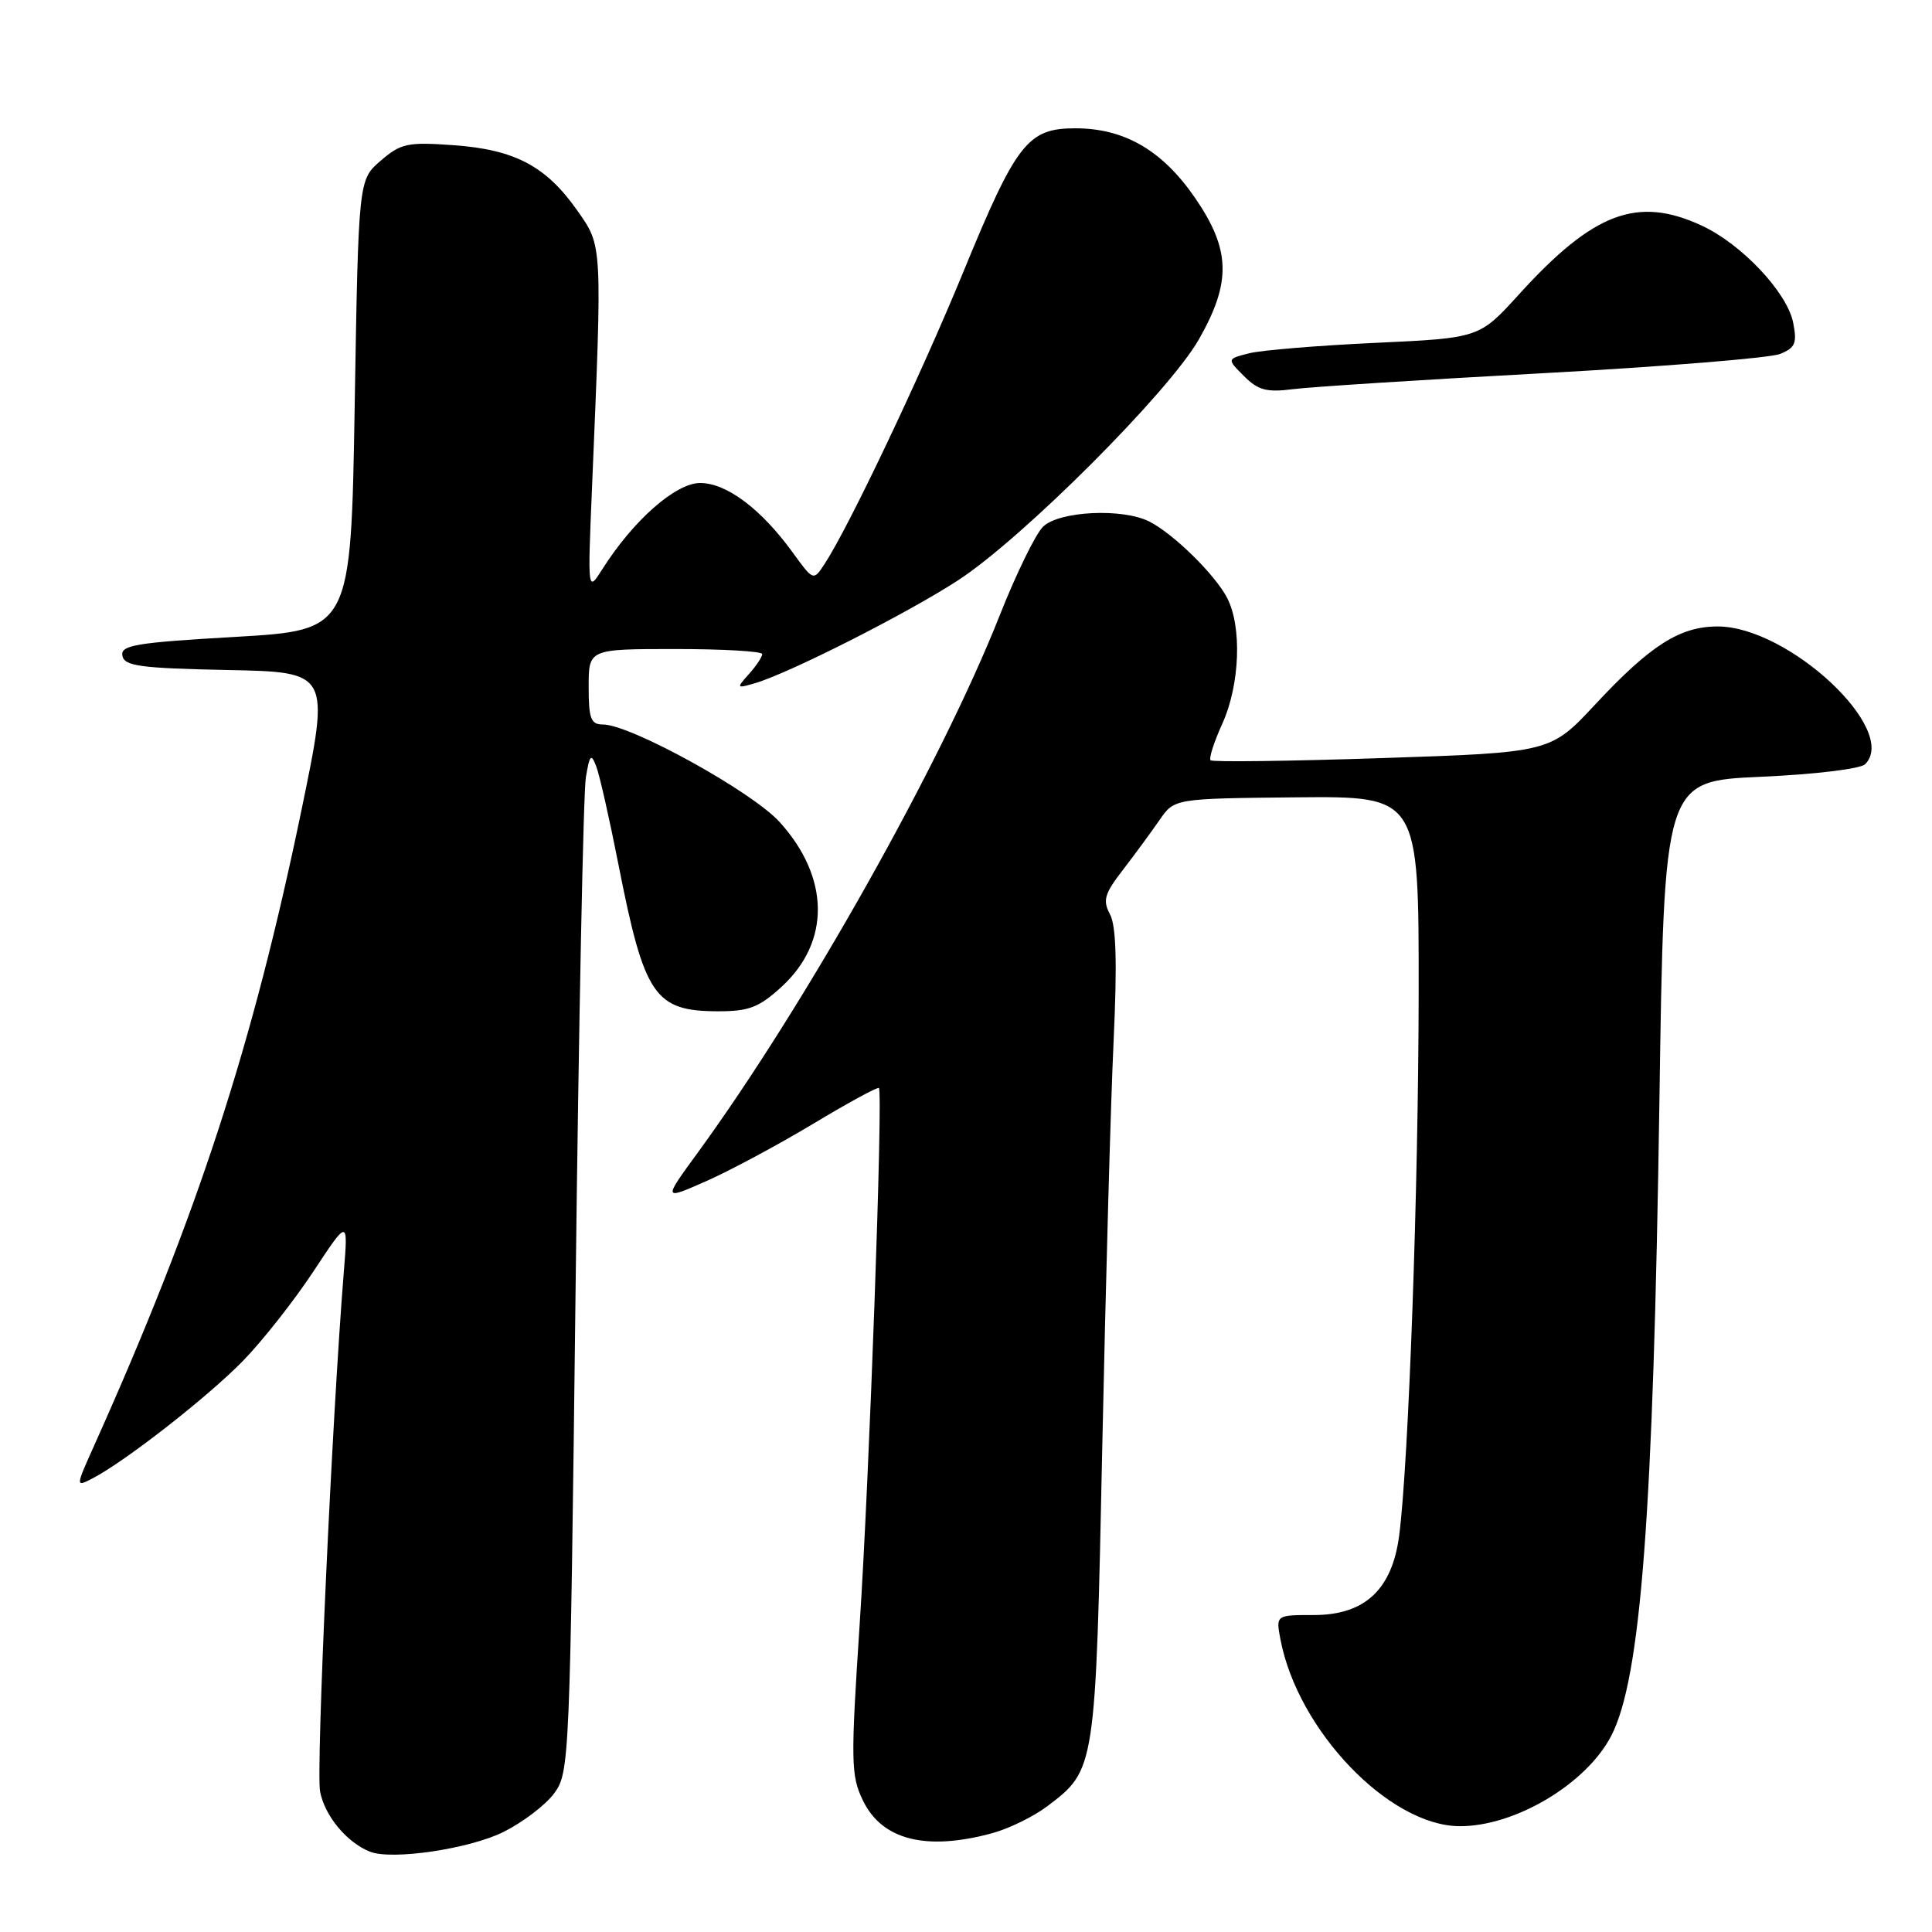 <?xml version="1.0" encoding="UTF-8" standalone="no"?>
<!DOCTYPE svg PUBLIC "-//W3C//DTD SVG 1.1//EN" "http://www.w3.org/Graphics/SVG/1.1/DTD/svg11.dtd" >
<svg xmlns="http://www.w3.org/2000/svg" xmlns:xlink="http://www.w3.org/1999/xlink" version="1.1" viewBox="0 0 256 256">
 <g >
 <path fill="currentColor"
d=" M 66.74 242.73 C 69.26 241.47 72.27 239.19 73.41 237.65 C 75.46 234.91 75.52 233.57 76.27 170.68 C 76.69 135.38 77.30 104.92 77.63 103.00 C 78.14 99.98 78.33 99.78 79.01 101.57 C 79.45 102.71 80.77 108.56 81.95 114.57 C 85.39 132.03 86.73 134.00 95.24 134.00 C 99.25 134.00 100.60 133.47 103.57 130.75 C 110.06 124.79 109.96 116.28 103.31 108.93 C 99.68 104.91 83.55 96.00 79.90 96.00 C 78.29 96.00 78.00 95.24 78.00 91.00 C 78.00 86.00 78.00 86.00 89.50 86.00 C 95.83 86.00 101.00 86.30 101.00 86.67 C 101.00 87.04 100.21 88.23 99.25 89.30 C 97.55 91.20 97.58 91.24 100.00 90.54 C 104.49 89.25 120.35 81.21 127.00 76.86 C 135.59 71.24 154.87 51.94 158.84 45.00 C 163.19 37.38 163.07 33.08 158.33 26.19 C 154.01 19.92 148.98 17.00 142.49 17.00 C 136.17 17.00 134.67 18.92 127.60 36.14 C 121.97 49.83 112.48 69.81 109.28 74.70 C 107.78 76.99 107.78 76.99 105.04 73.21 C 100.86 67.44 96.27 64.00 92.77 64.00 C 89.53 64.00 83.91 68.95 79.82 75.41 C 77.86 78.50 77.86 78.50 78.45 64.50 C 79.81 32.04 79.84 32.67 76.49 27.89 C 72.36 22.01 68.21 19.82 60.11 19.24 C 54.00 18.80 53.13 18.99 50.45 21.29 C 47.50 23.82 47.50 23.82 47.00 53.66 C 46.50 83.50 46.50 83.50 31.20 84.39 C 17.95 85.15 15.95 85.49 16.22 86.89 C 16.48 88.26 18.55 88.54 30.13 88.78 C 43.73 89.05 43.73 89.05 39.96 107.28 C 33.49 138.54 26.21 160.88 12.59 191.29 C 9.99 197.07 9.99 197.07 12.25 195.90 C 16.59 193.65 27.54 185.09 32.20 180.32 C 34.78 177.67 38.97 172.35 41.51 168.50 C 46.13 161.50 46.13 161.50 45.56 168.50 C 43.99 187.96 41.87 234.47 42.41 237.37 C 43.01 240.58 45.92 244.11 49.00 245.35 C 51.88 246.52 62.20 245.00 66.74 242.73 Z  M 131.50 242.90 C 133.70 242.30 136.96 240.70 138.75 239.35 C 145.18 234.50 145.17 234.53 146.06 191.55 C 146.51 170.07 147.18 145.93 147.56 137.91 C 148.04 127.56 147.90 122.69 147.08 121.15 C 146.09 119.30 146.34 118.43 148.81 115.24 C 150.39 113.18 152.57 110.22 153.65 108.65 C 155.61 105.81 155.61 105.81 171.81 105.65 C 188.00 105.50 188.00 105.50 187.98 131.50 C 187.96 157.20 186.65 193.86 185.40 203.45 C 184.47 210.62 180.85 214.00 174.10 214.00 C 169.05 214.00 169.05 214.00 169.67 217.25 C 171.97 229.30 184.06 241.91 193.38 241.98 C 200.71 242.03 210.20 236.39 213.50 230.00 C 217.43 222.40 219.07 200.73 219.88 146.00 C 220.50 103.50 220.50 103.50 233.27 102.93 C 240.51 102.61 246.52 101.88 247.14 101.26 C 251.67 96.73 237.01 83.03 227.62 83.01 C 222.60 83.00 218.69 85.49 211.37 93.35 C 205.44 99.71 205.44 99.71 183.14 100.45 C 170.88 100.86 160.65 100.99 160.41 100.74 C 160.16 100.50 160.86 98.32 161.96 95.90 C 164.30 90.74 164.59 83.03 162.59 79.20 C 160.96 76.10 155.53 70.77 152.32 69.12 C 148.77 67.30 140.29 67.71 138.19 69.81 C 137.20 70.80 134.62 76.09 132.46 81.56 C 124.72 101.13 106.71 133.18 92.43 152.77 C 87.85 159.04 87.85 159.04 93.62 156.49 C 96.80 155.08 103.17 151.66 107.78 148.89 C 112.40 146.11 116.30 143.99 116.46 144.17 C 117.02 144.82 115.19 195.83 113.91 215.23 C 112.72 233.35 112.75 235.26 114.31 238.51 C 116.83 243.81 122.69 245.30 131.50 242.90 Z  M 204.50 49.45 C 220.45 48.58 234.57 47.43 235.87 46.90 C 237.89 46.08 238.14 45.47 237.60 42.74 C 236.80 38.74 230.78 32.35 225.50 29.90 C 216.97 25.94 211.15 28.13 201.26 39.02 C 196.02 44.79 196.02 44.79 182.26 45.43 C 174.69 45.78 167.16 46.40 165.53 46.81 C 162.56 47.56 162.56 47.56 164.83 49.83 C 166.71 51.71 167.84 52.01 171.30 51.57 C 173.61 51.27 188.55 50.31 204.50 49.45 Z "/>
</g>
</svg>
